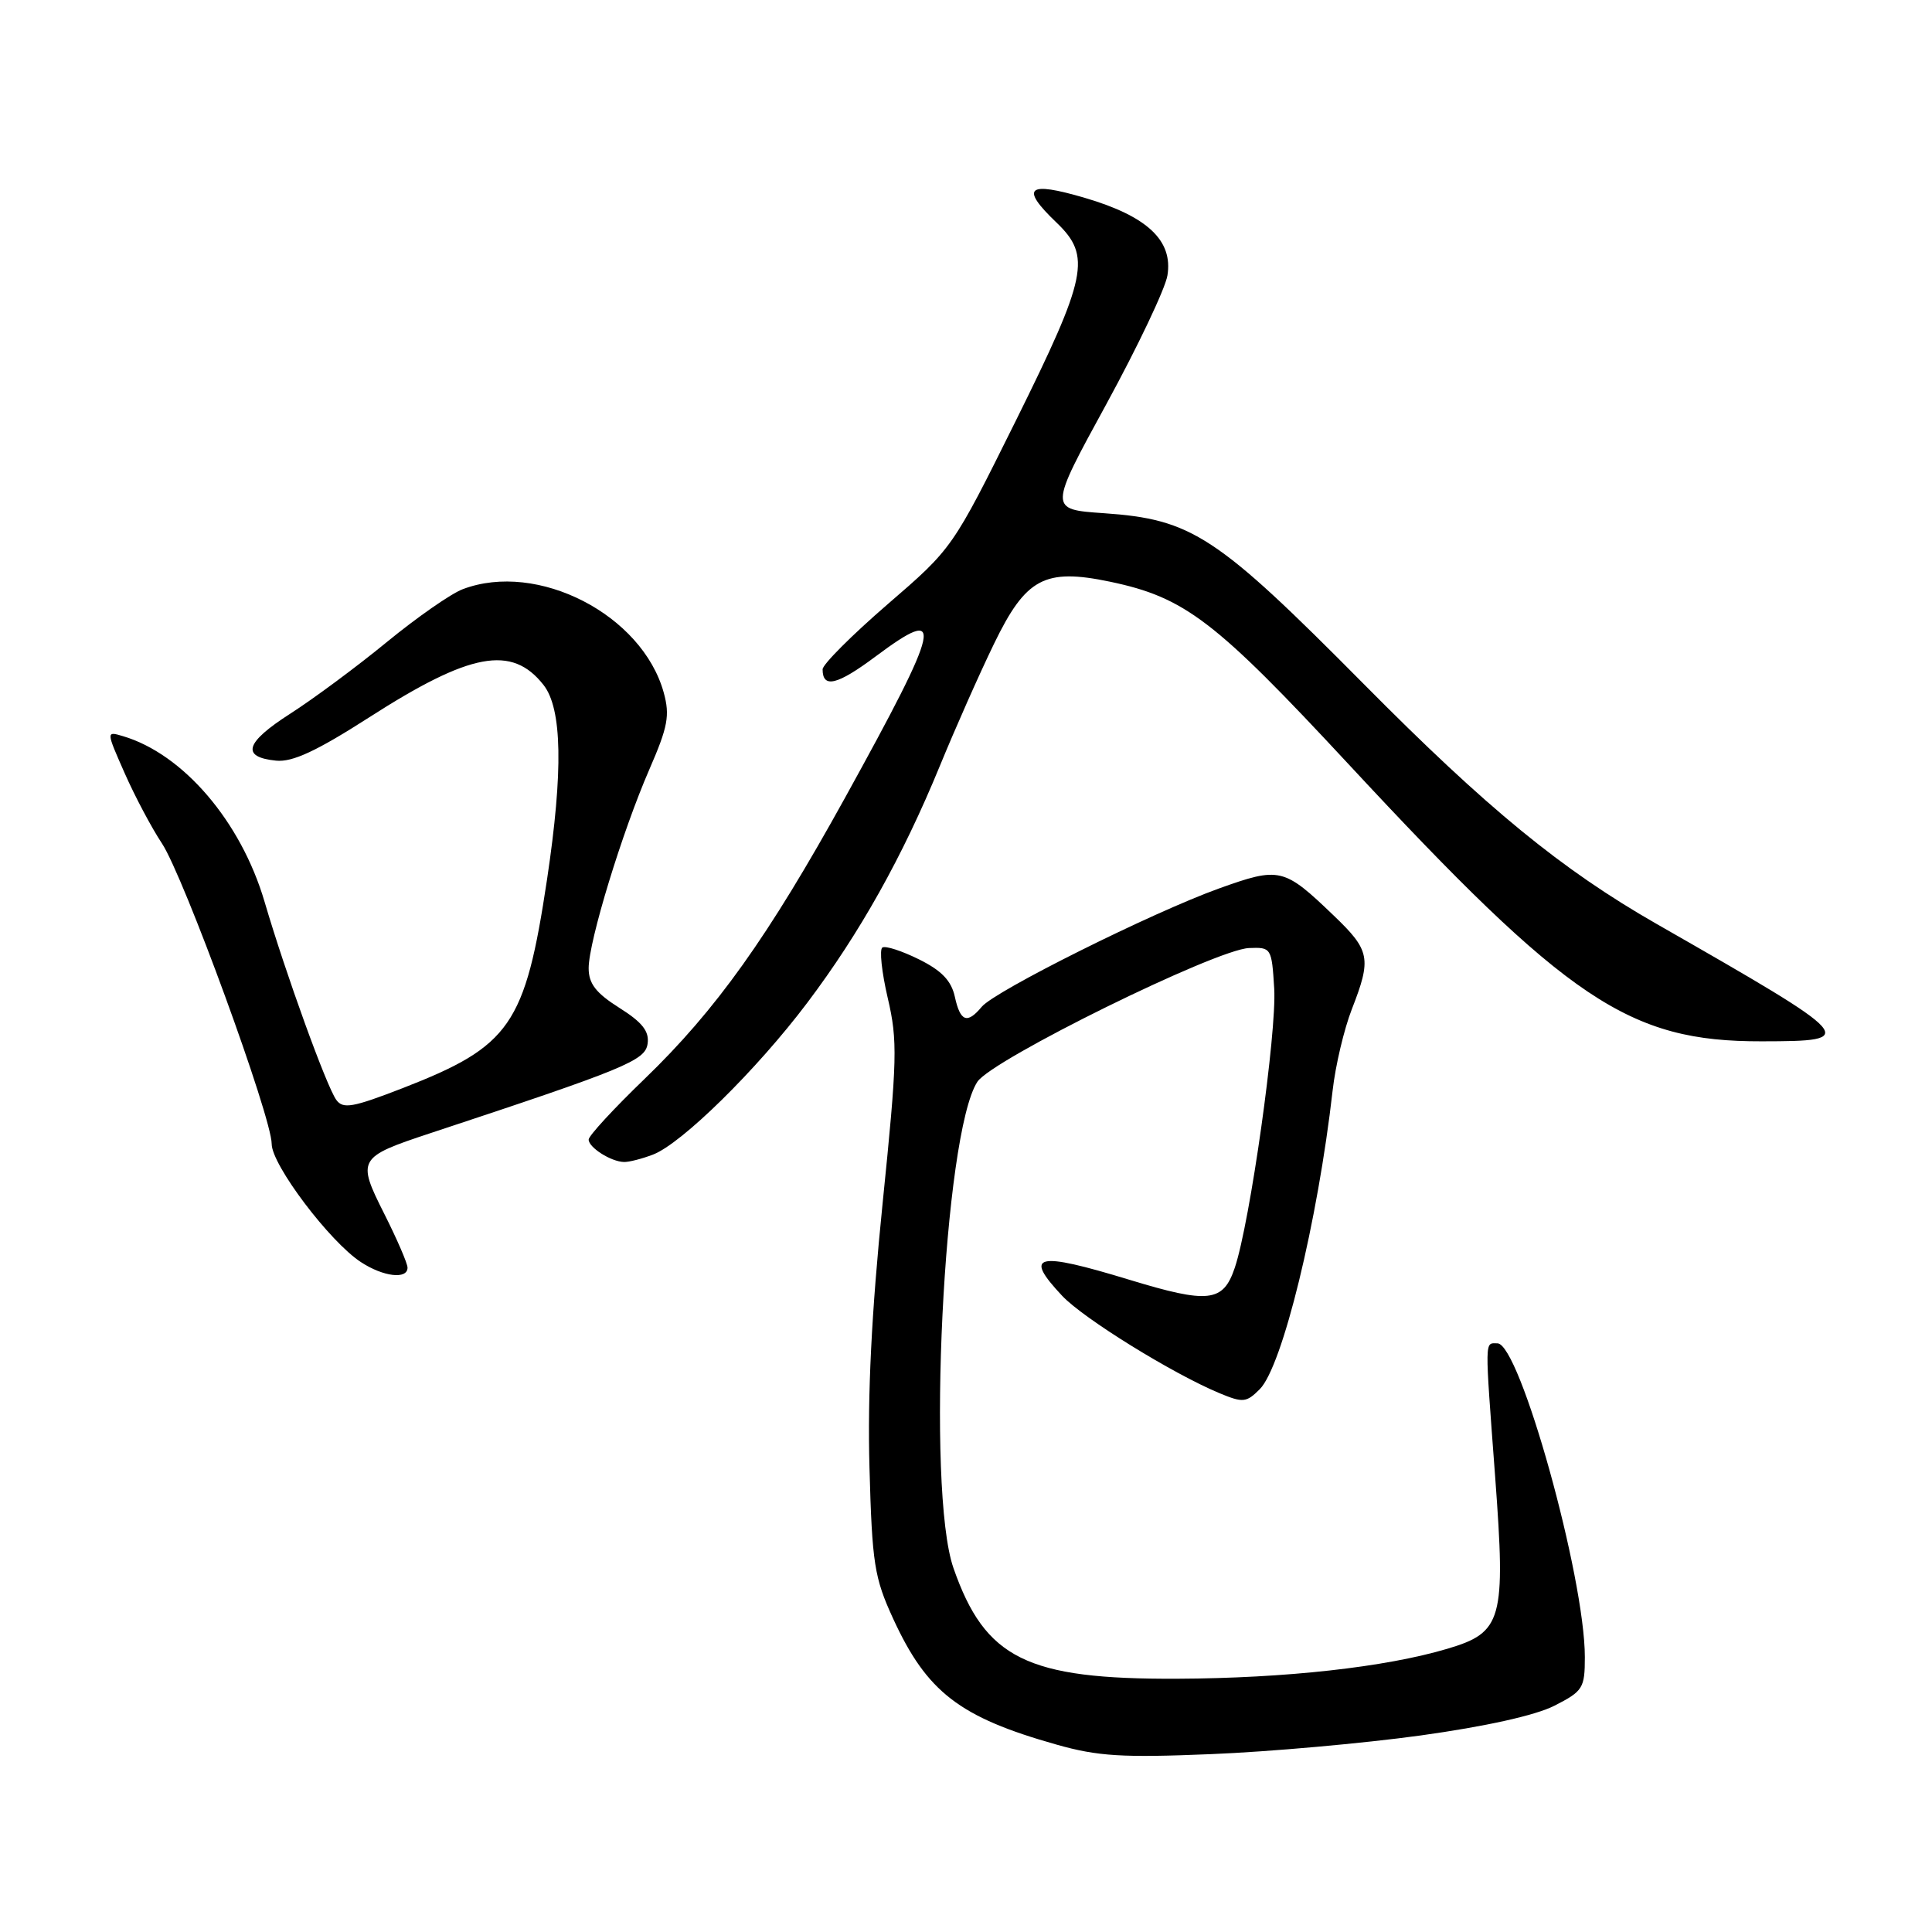 <?xml version="1.0" encoding="UTF-8" standalone="no"?>
<!DOCTYPE svg PUBLIC "-//W3C//DTD SVG 1.1//EN" "http://www.w3.org/Graphics/SVG/1.1/DTD/svg11.dtd" >
<svg xmlns="http://www.w3.org/2000/svg" xmlns:xlink="http://www.w3.org/1999/xlink" version="1.1" viewBox="0 0 256 256">
 <g >
 <path fill="currentColor"
d=" M 188.23 229.96 C 196.86 228.76 203.46 227.30 205.98 226.01 C 209.75 224.09 210.00 223.69 210.00 219.57 C 210.00 208.96 201.37 178.00 198.42 178.00 C 196.71 178.00 196.72 177.00 198.12 195.74 C 199.53 214.67 199.07 216.31 191.78 218.47 C 183.59 220.91 170.33 222.38 156.00 222.44 C 136.07 222.53 130.53 219.79 126.34 207.78 C 122.71 197.37 125.03 150.18 129.51 143.34 C 131.44 140.40 161.10 125.80 165.50 125.62 C 168.45 125.50 168.51 125.60 168.84 131.00 C 169.19 136.79 165.63 162.04 163.61 168.00 C 162.07 172.56 160.14 172.77 149.63 169.57 C 137.26 165.80 135.57 166.20 140.75 171.71 C 143.56 174.70 155.32 181.98 161.53 184.58 C 164.70 185.90 165.14 185.86 166.92 184.08 C 169.92 181.08 174.60 161.91 176.58 144.50 C 176.95 141.20 178.10 136.35 179.13 133.71 C 181.75 127.00 181.55 125.94 176.75 121.34 C 170.11 114.96 169.58 114.84 161.54 117.72 C 152.65 120.92 131.83 131.30 130.08 133.41 C 128.16 135.72 127.24 135.38 126.52 132.07 C 126.05 129.94 124.76 128.60 121.77 127.12 C 119.51 126.00 117.33 125.29 116.92 125.55 C 116.51 125.80 116.83 128.81 117.63 132.24 C 118.96 137.91 118.89 140.39 116.95 159.45 C 115.48 173.91 114.94 184.78 115.21 194.46 C 115.56 207.21 115.85 209.05 118.35 214.49 C 122.82 224.21 127.13 227.54 140.00 231.17 C 145.47 232.72 148.72 232.92 160.50 232.43 C 168.20 232.12 180.68 231.00 188.23 229.96 Z  M 54.00 167.97 C 54.00 167.41 52.61 164.20 50.92 160.84 C 47.27 153.60 47.42 153.33 57.00 150.16 C 82.93 141.59 85.50 140.53 85.81 138.30 C 86.05 136.65 85.11 135.46 82.06 133.54 C 78.96 131.58 78.00 130.34 78.00 128.29 C 78.00 124.75 82.45 110.19 86.06 101.91 C 88.50 96.30 88.78 94.80 87.95 91.78 C 85.10 81.45 71.23 74.31 61.32 78.07 C 59.77 78.65 55.24 81.81 51.25 85.08 C 47.27 88.35 41.50 92.62 38.44 94.58 C 32.48 98.40 31.90 100.32 36.58 100.79 C 38.75 101.01 41.92 99.54 48.94 95.04 C 62.34 86.44 67.83 85.43 72.02 90.76 C 74.49 93.90 74.64 102.15 72.49 116.50 C 69.58 135.85 67.65 138.63 53.34 144.19 C 46.73 146.75 45.46 146.98 44.56 145.74 C 43.27 143.96 37.86 129.03 35.06 119.50 C 31.93 108.85 24.27 99.90 16.28 97.54 C 14.06 96.88 14.06 96.88 16.52 102.45 C 17.87 105.51 20.09 109.70 21.46 111.76 C 24.36 116.16 36.00 148.02 36.00 151.58 C 36.00 154.35 43.70 164.55 47.83 167.24 C 50.79 169.18 54.00 169.56 54.00 167.97 Z  M 86.52 152.99 C 90.31 151.55 100.28 141.75 106.97 132.87 C 113.93 123.64 119.58 113.55 124.53 101.50 C 126.56 96.55 129.79 89.26 131.72 85.29 C 135.94 76.59 138.42 75.27 147.09 77.08 C 157.01 79.16 161.00 82.21 178.71 101.28 C 207.85 132.66 215.84 138.02 233.43 137.98 C 246.44 137.96 246.21 137.70 219.50 122.42 C 206.90 115.21 197.04 107.13 180.68 90.61 C 161.16 70.92 157.95 68.81 146.24 68.00 C 138.97 67.50 138.97 67.50 146.58 53.58 C 150.76 45.92 154.41 38.24 154.69 36.50 C 155.45 31.87 152.02 28.65 143.75 26.22 C 136.10 23.97 135.12 24.83 140.00 29.50 C 144.63 33.94 144.08 36.62 134.61 55.73 C 126.21 72.65 126.21 72.65 117.61 80.07 C 112.88 84.16 109.00 88.04 109.00 88.69 C 109.00 91.25 110.93 90.78 116.00 87.00 C 125.34 80.03 124.82 82.43 111.97 105.71 C 101.79 124.14 94.88 133.83 85.40 142.97 C 81.33 146.89 78.00 150.50 78.00 151.00 C 78.00 152.05 80.96 153.93 82.68 153.97 C 83.34 153.99 85.06 153.55 86.52 152.99 Z "/>
</g>
</svg>
